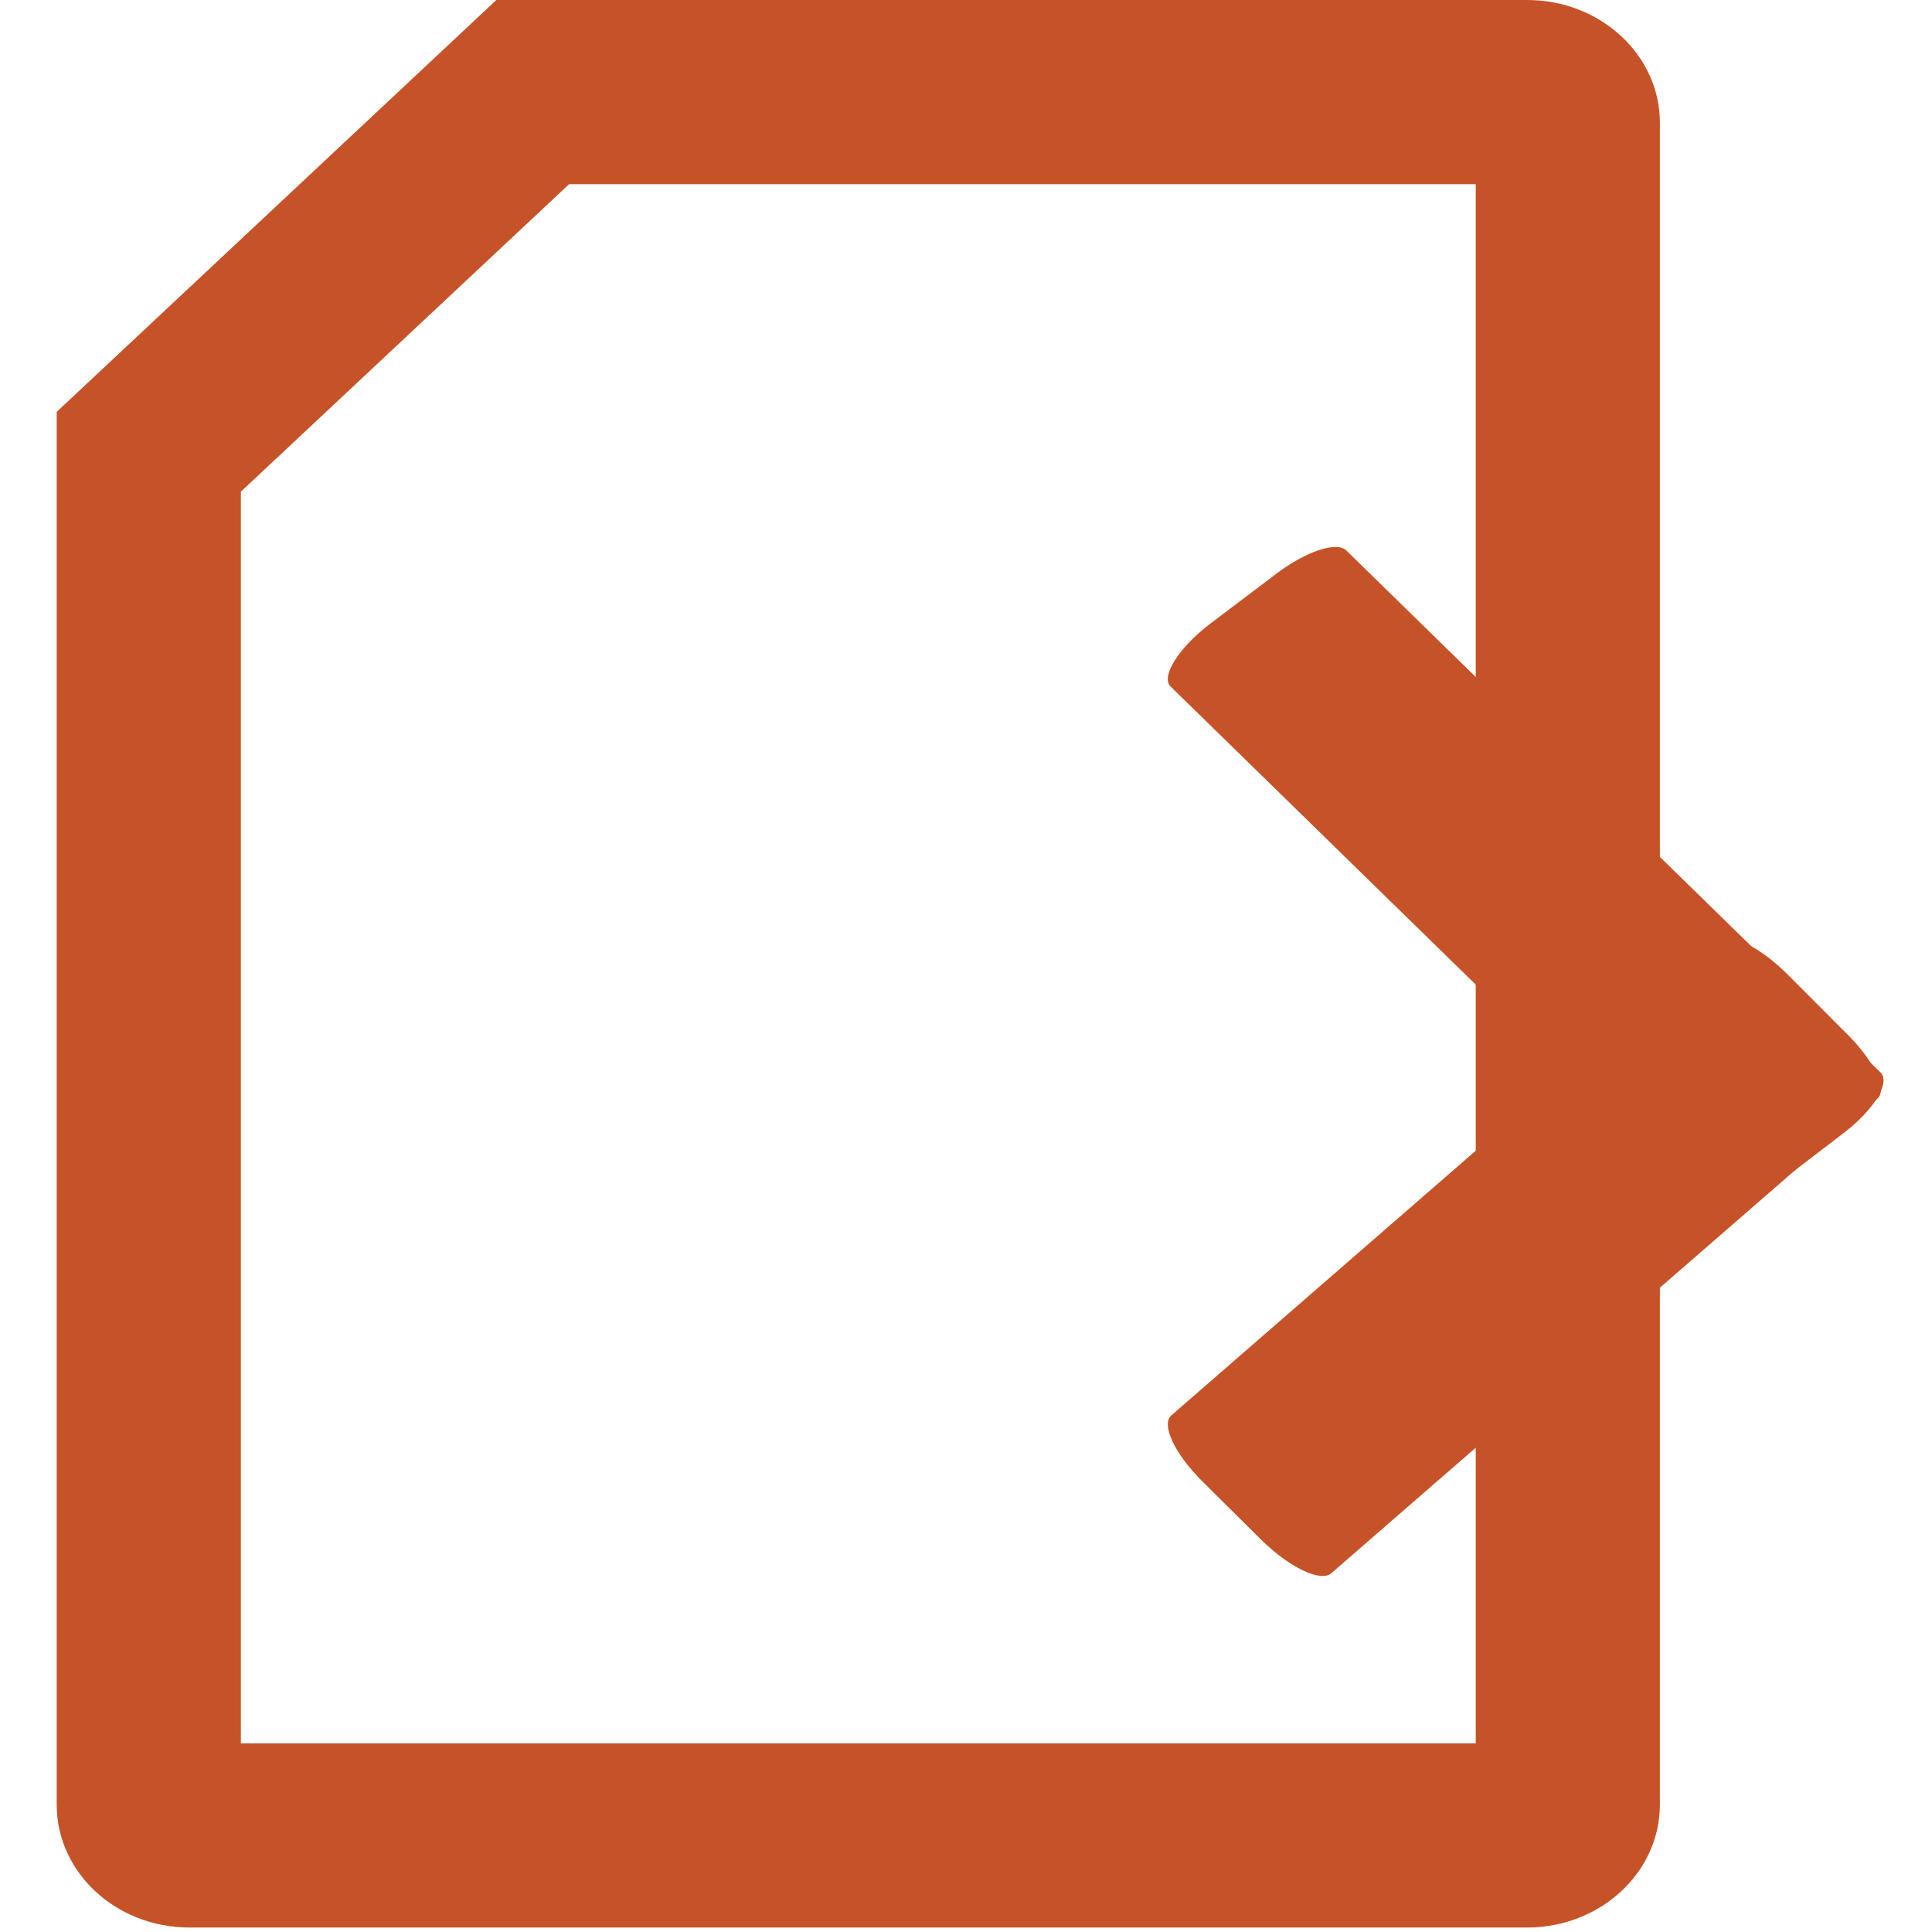 <?xml version="1.0" encoding="utf-8"?>
<!-- Generator: Adobe Illustrator 14.0.0, SVG Export Plug-In . SVG Version: 6.00 Build 43363)  -->
<!DOCTYPE svg PUBLIC "-//W3C//DTD SVG 1.1//EN" "http://www.w3.org/Graphics/SVG/1.1/DTD/svg11.dtd">
<svg version="1.1" id="Layer_1" xmlns="http://www.w3.org/2000/svg" xmlns:xlink="http://www.w3.org/1999/xlink" x="0px" y="0px"
	 width="124px" height="124px" viewBox="0 0 124 124" enable-background="new 0 0 124 124" xml:space="preserve">
<g>
	<path fill="#C55327" d="M94.716,11.82v100.072H15.459V31.557L36.527,11.82H94.716 M98.015,0H31.856L3.639,26.434v89.395
		c0,4.35,3.811,7.884,8.52,7.884h85.855c4.697,0,8.521-3.534,8.521-7.884V7.879C106.536,3.526,102.712,0,98.015,0L98.015,0z"/>
</g>
<g>
	<path fill="#C55327" d="M110.227,60.371c0.681-0.601,2.679,0.362,4.459,2.127l3.772,3.779c1.803,1.737,2.706,3.664,2.042,4.235
		L85.439,100.98c-0.68,0.58-2.671-0.368-4.465-2.129l-3.793-3.763c-1.797-1.782-2.666-3.649-2.006-4.243L110.227,60.371z"/>
	<path fill="#C55327" d="M75.103,44.035c-0.572-0.655,0.521-2.414,2.483-3.938l4.221-3.189c1.961-1.517,4.024-2.211,4.624-1.556
		l34.299,33.516c0.594,0.682-0.52,2.447-2.519,3.945l-4.189,3.2c-1.948,1.542-4.014,2.208-4.591,1.557L75.103,44.035z"/>
</g>
</svg>
